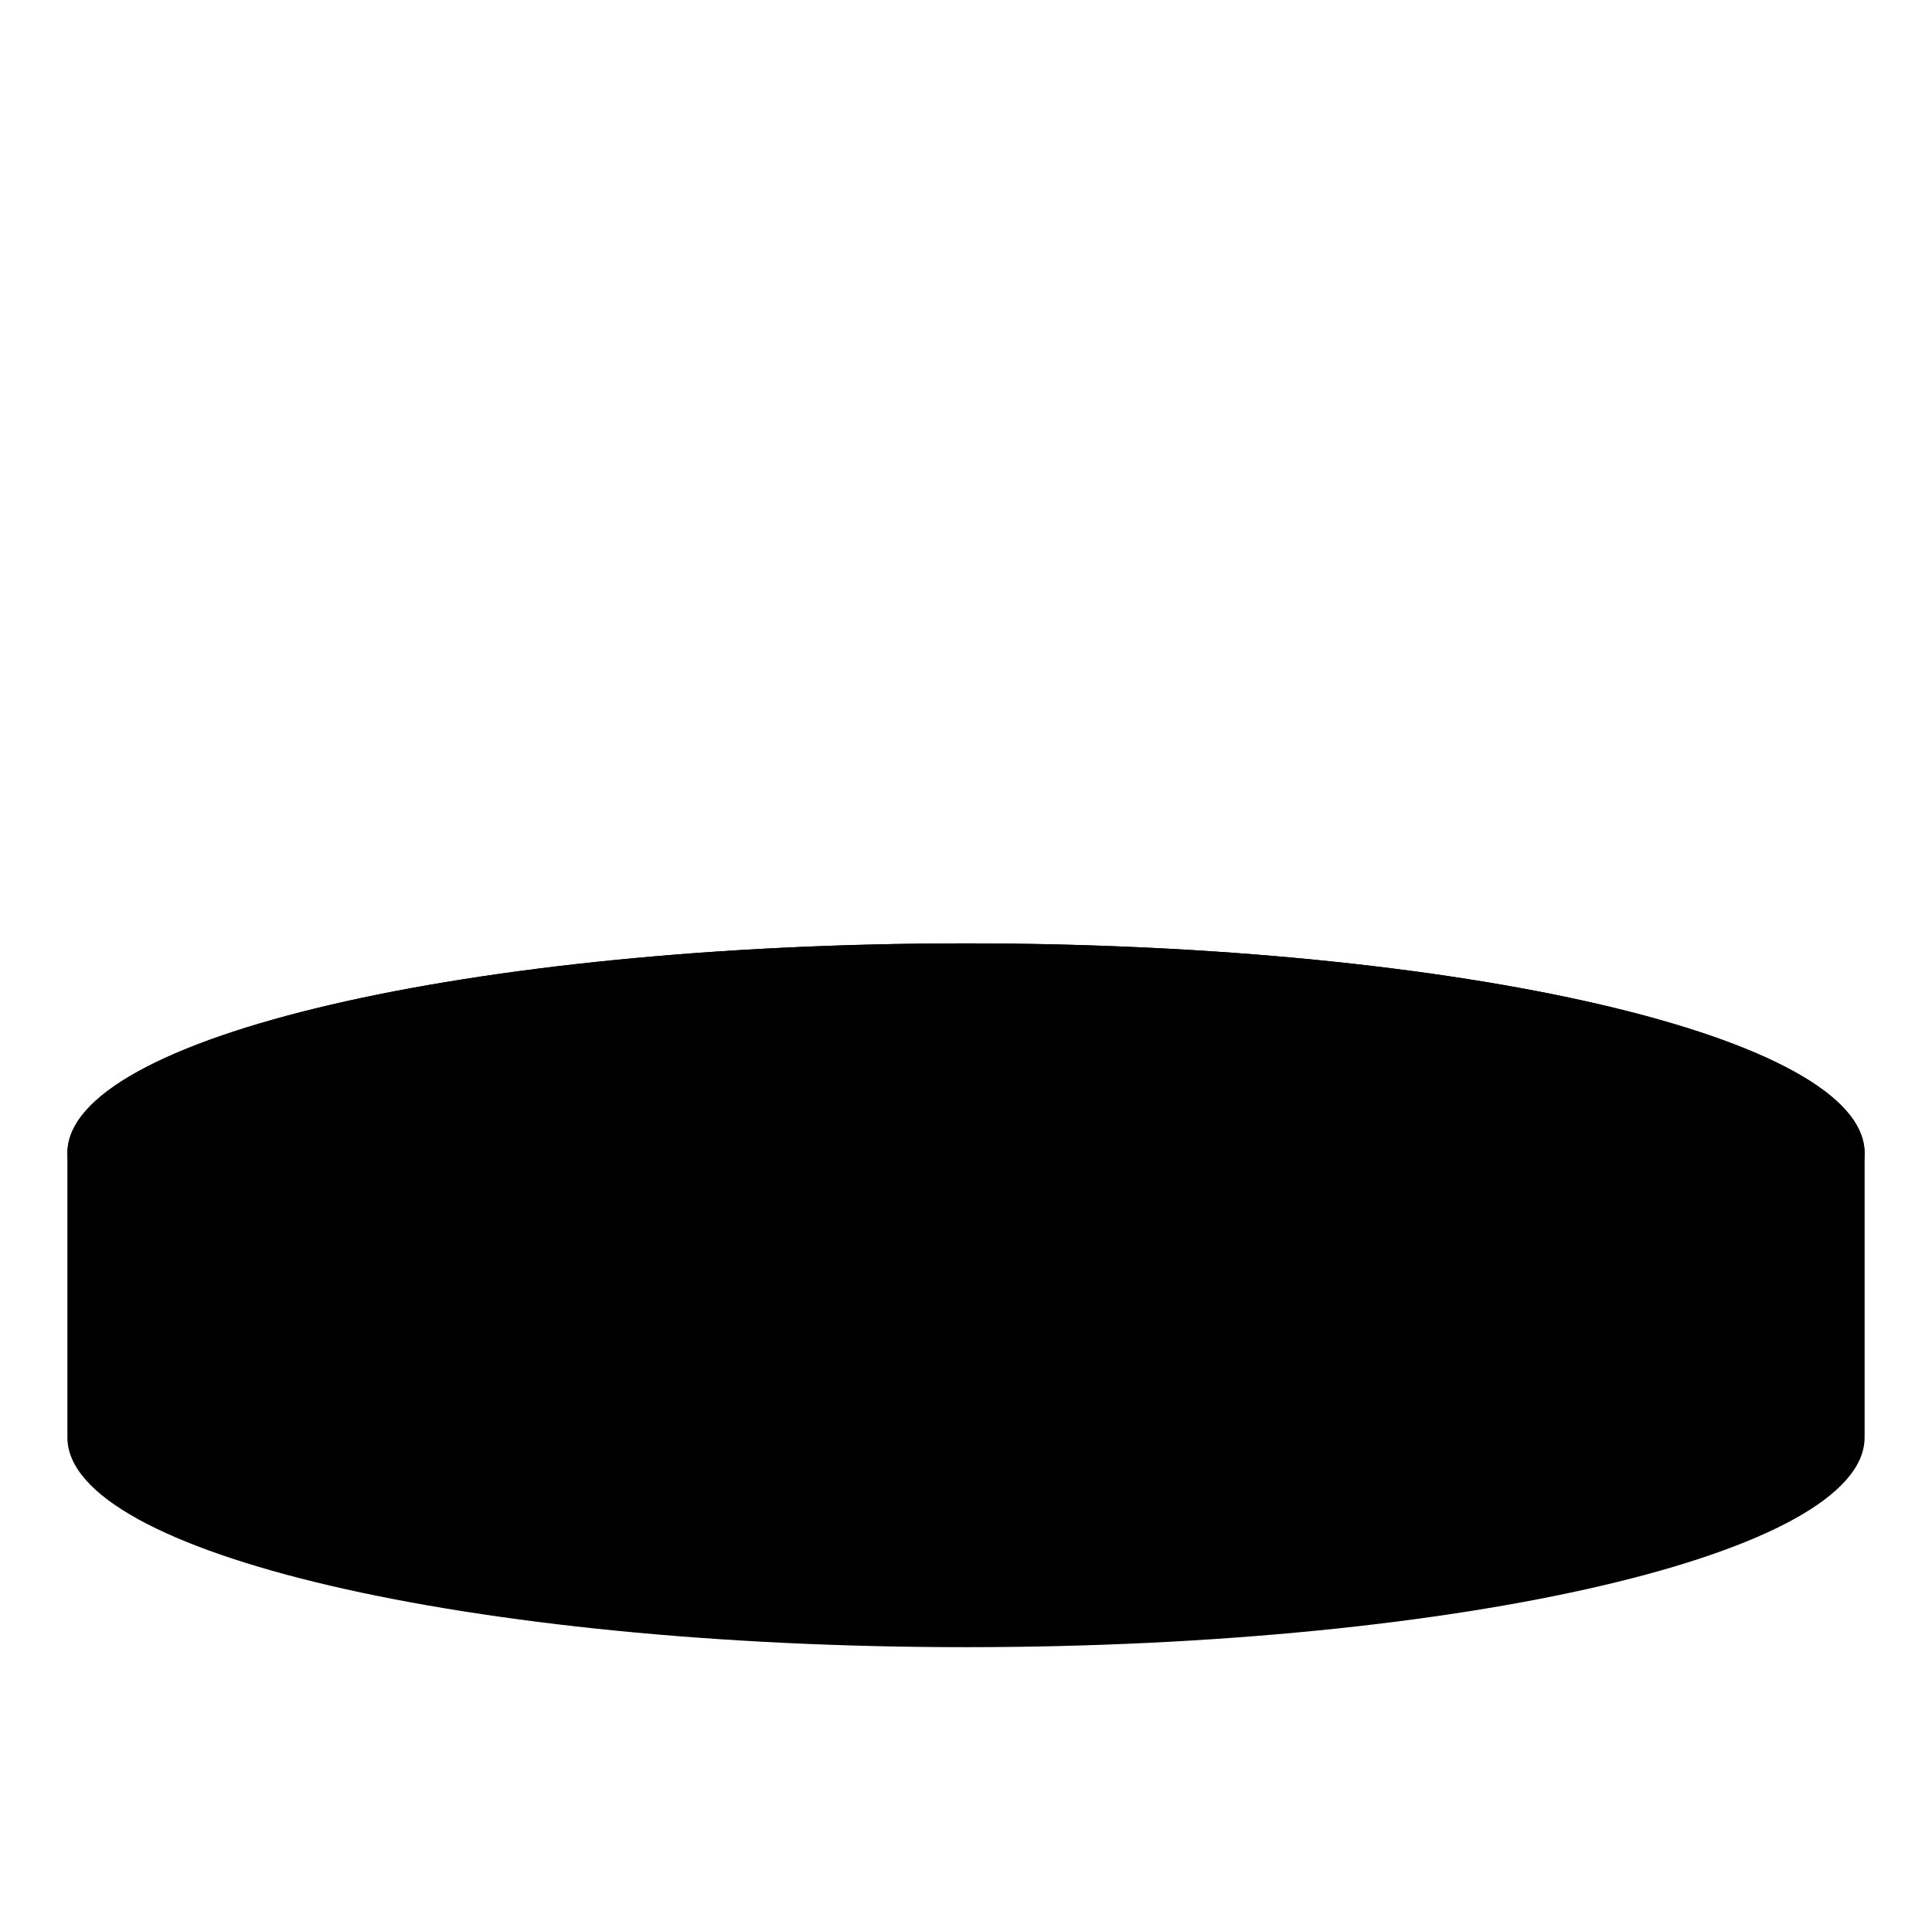 <svg width="129" height="128" viewBox="0 0 129 128" fill="none" xmlns="http://www.w3.org/2000/svg">
<path fill-rule="evenodd" clip-rule="evenodd" d="M124.5 77V96C124.5 103.732 97.637 110 64.5 110C31.363 110 4.5 103.732 4.5 96V77C4.5 69.268 31.363 63 64.5 63C97.637 63 124.5 69.268 124.5 77Z" fill="url(#paint0_linear_499_441)" style=""/>
<path d="M121.5 77C121.5 77.037 121.497 77.306 121.026 77.843C120.537 78.4 119.682 79.08 118.336 79.823C115.646 81.306 111.556 82.739 106.245 83.978C95.669 86.445 80.909 88 64.5 88C48.091 88 33.331 86.445 22.755 83.978C17.444 82.739 13.354 81.306 10.664 79.823C9.318 79.08 8.463 78.4 7.974 77.843C7.503 77.306 7.5 77.037 7.5 77C7.5 76.963 7.503 76.694 7.974 76.157C8.463 75.6 9.318 74.92 10.664 74.177C13.354 72.694 17.444 71.261 22.755 70.022C33.331 67.555 48.091 66 64.5 66C80.909 66 95.669 67.555 106.245 70.022C111.556 71.261 115.646 72.694 118.336 74.177C119.682 74.92 120.537 75.6 121.026 76.157C121.497 76.694 121.5 76.963 121.5 77Z" fill="#EAEAEA" stroke="#F6F6F6" style="fill:#EAEAEA;fill:color(display-p3 0.918 0.918 0.918);fill-opacity:1;stroke:#F6F6F6;stroke:color(display-p3 0.965 0.965 0.965);stroke-opacity:1;" stroke-width="6"/>
<ellipse cx="64" cy="78.728" rx="23.5" ry="5.13" fill="#C4C4C4" fill-opacity="0.5" style="fill:#C4C4C4;fill:color(display-p3 0.769 0.769 0.769);fill-opacity:0.5;"/>
<path d="M80.097 75.91C81.714 76.254 82.981 76.63 83.891 77C82.981 77.37 81.714 77.746 80.097 78.09C76.061 78.949 70.369 79.5 64 79.5C57.631 79.5 51.939 78.949 47.903 78.09C46.286 77.746 45.019 77.37 44.109 77C45.019 76.63 46.286 76.254 47.903 75.91C51.939 75.051 57.631 74.5 64 74.5C70.369 74.5 76.061 75.051 80.097 75.91Z" fill="#C4C4C4" stroke="#F4F4F4" style="fill:#C4C4C4;fill:color(display-p3 0.769 0.769 0.769);fill-opacity:1;stroke:#F4F4F4;stroke:color(display-p3 0.958 0.958 0.958);stroke-opacity:1;" stroke-width="5"/>
<defs>
<linearGradient id="paint0_linear_499_441" x1="4.5" y1="90" x2="126" y2="90" gradientUnits="userSpaceOnUse">
<stop stop-color="#EBEBEB" style="stop-color:#EBEBEB;stop-color:color(display-p3 0.921 0.921 0.921);stop-opacity:1;"/>
<stop offset="0.51" stop-color="#FBFBFB" style="stop-color:#FBFBFB;stop-color:color(display-p3 0.983 0.983 0.983);stop-opacity:1;"/>
<stop offset="1" stop-color="#FBFBFB" style="stop-color:#FBFBFB;stop-color:color(display-p3 0.983 0.983 0.983);stop-opacity:1;"/>
</linearGradient>
</defs>
</svg>
